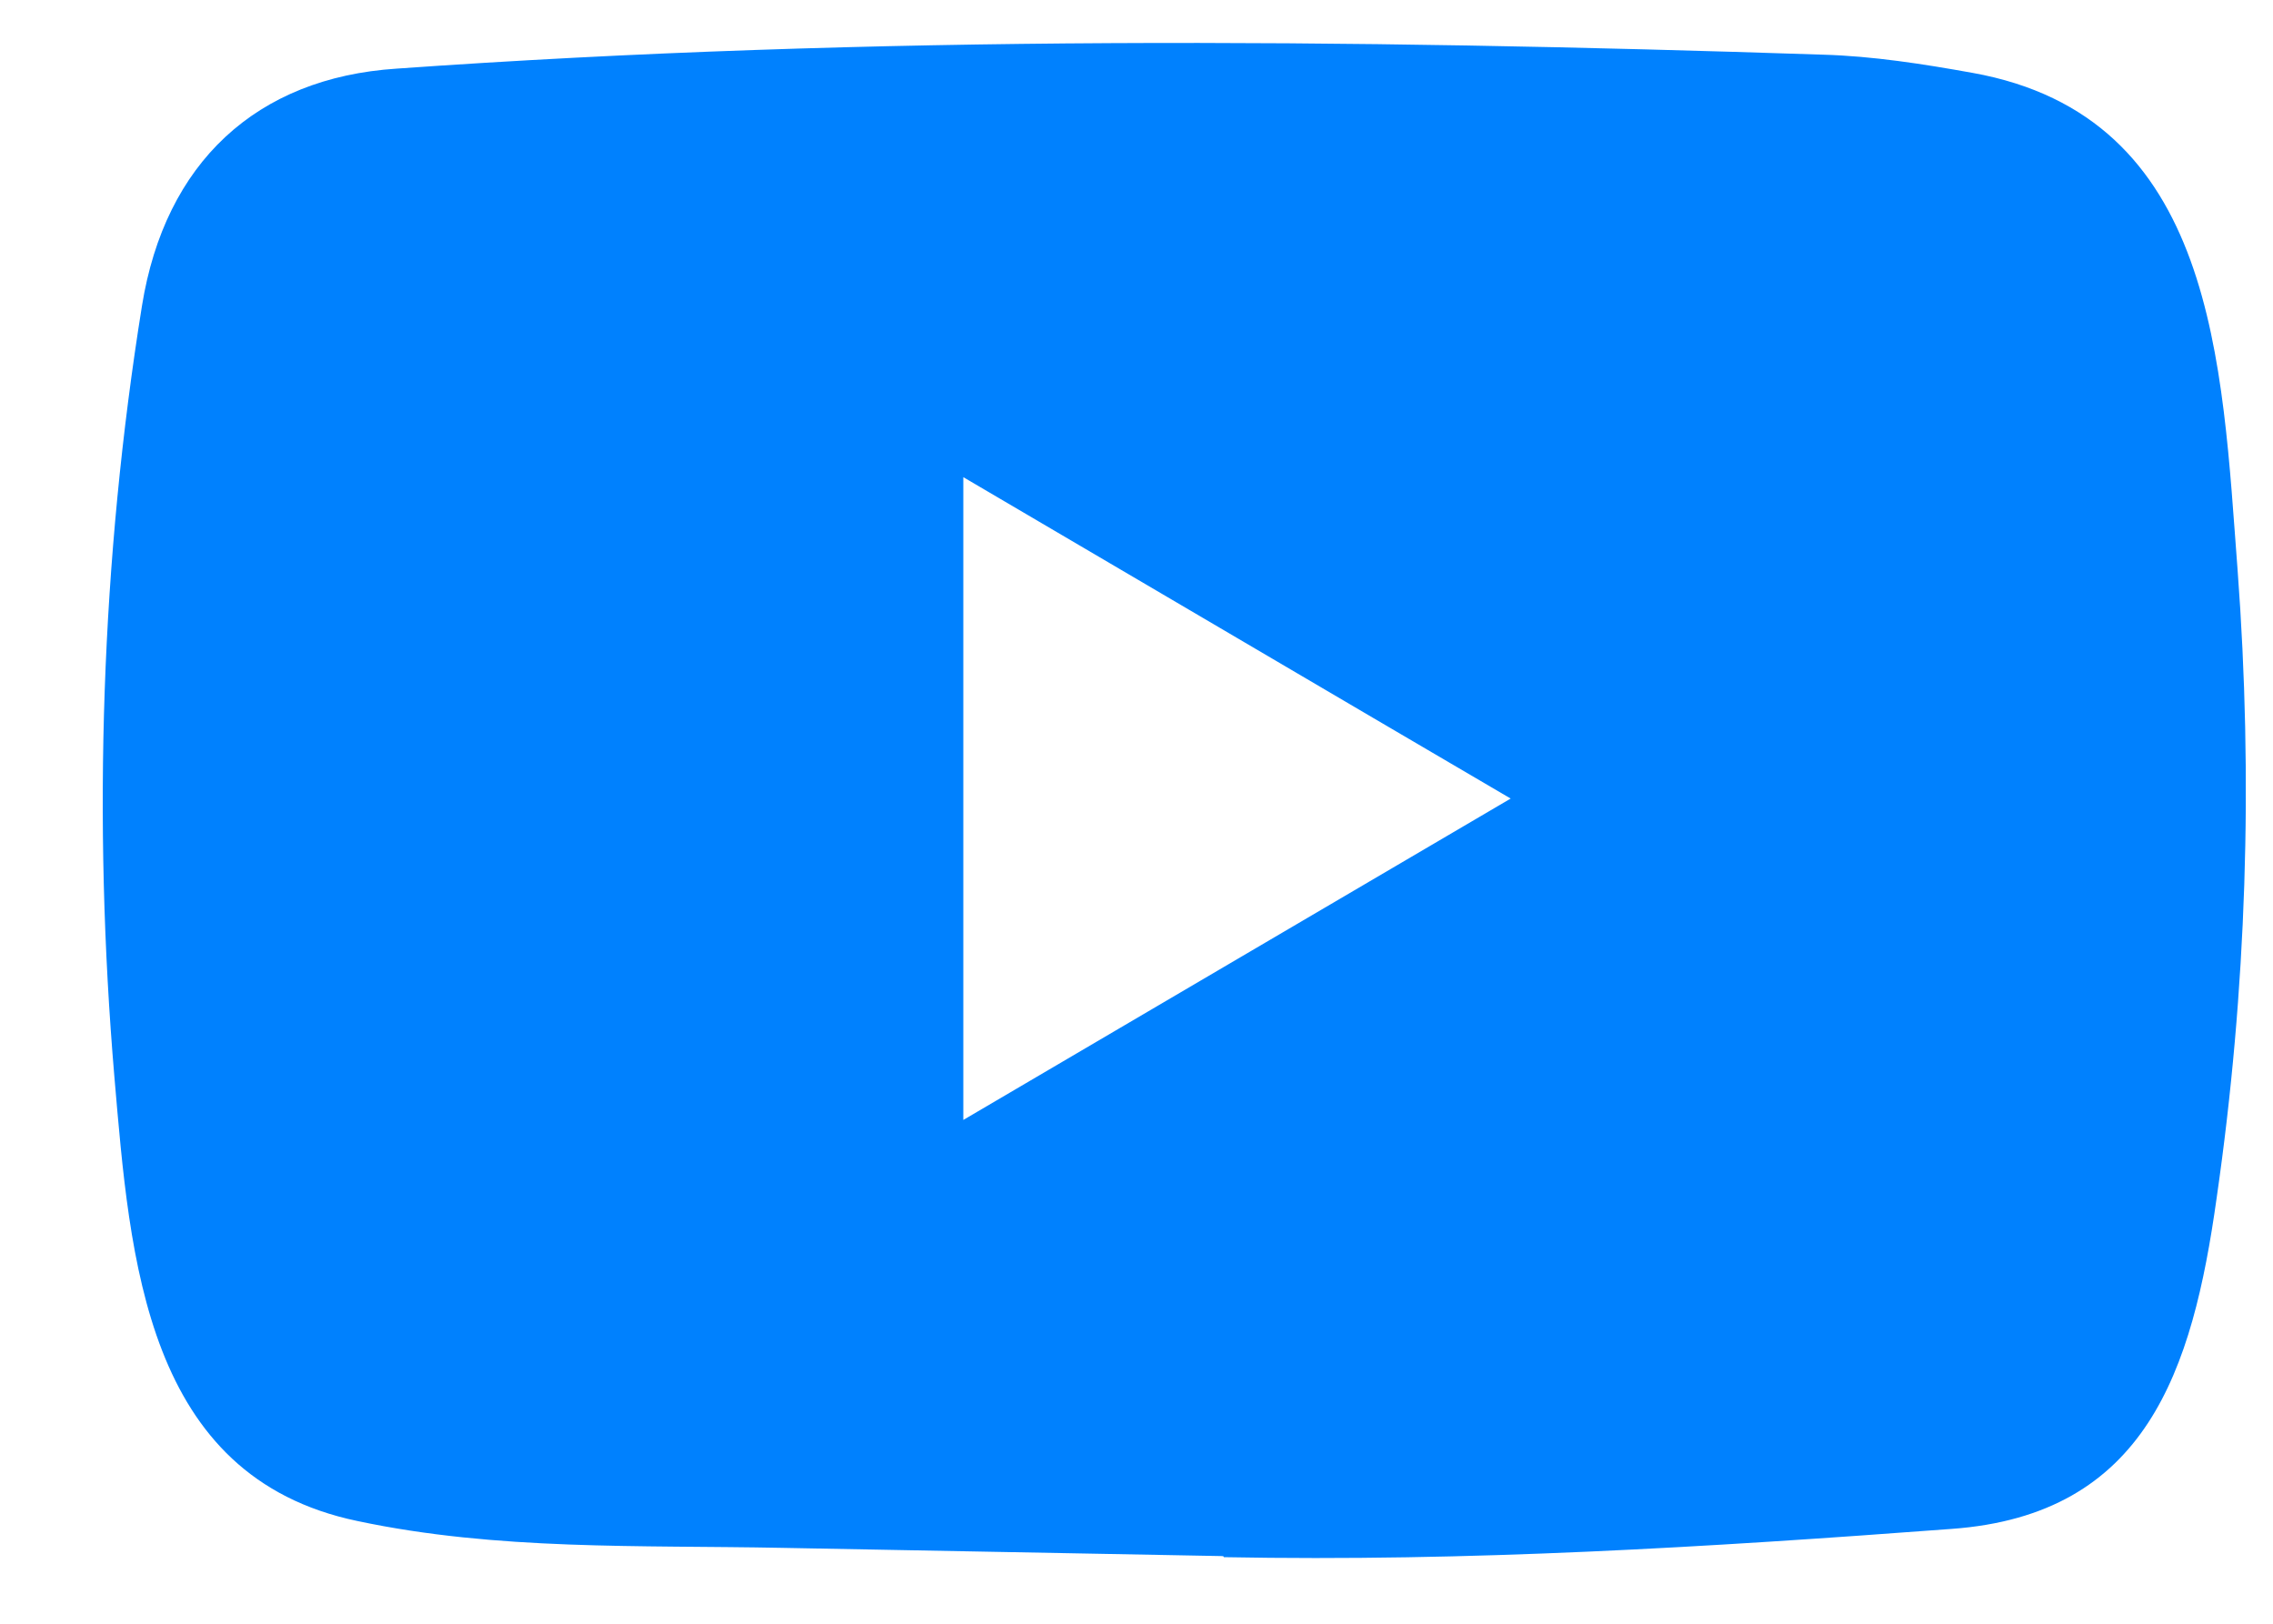 <svg width="21" height="15" viewBox="0 0 21 15" fill="none" xmlns="http://www.w3.org/2000/svg">
<path d="M11.288 14.375L7.226 14.299C5.91 14.273 4.592 14.325 3.302 14.051C1.341 13.642 1.202 11.634 1.057 9.95C0.856 7.582 0.934 5.171 1.312 2.823C1.525 1.505 2.365 0.719 3.664 0.634C8.05 0.323 12.464 0.36 16.84 0.505C17.302 0.518 17.767 0.591 18.223 0.673C20.472 1.076 20.527 3.352 20.673 5.267C20.818 7.202 20.757 9.147 20.479 11.069C20.256 12.661 19.829 13.995 18.029 14.124C15.773 14.293 13.569 14.428 11.307 14.385C11.307 14.375 11.294 14.375 11.288 14.375ZM8.9 10.346C10.6 9.349 12.267 8.368 13.957 7.377C12.254 6.38 10.59 5.399 8.9 4.408V10.346Z" fill="#0081FE"/>
</svg>
